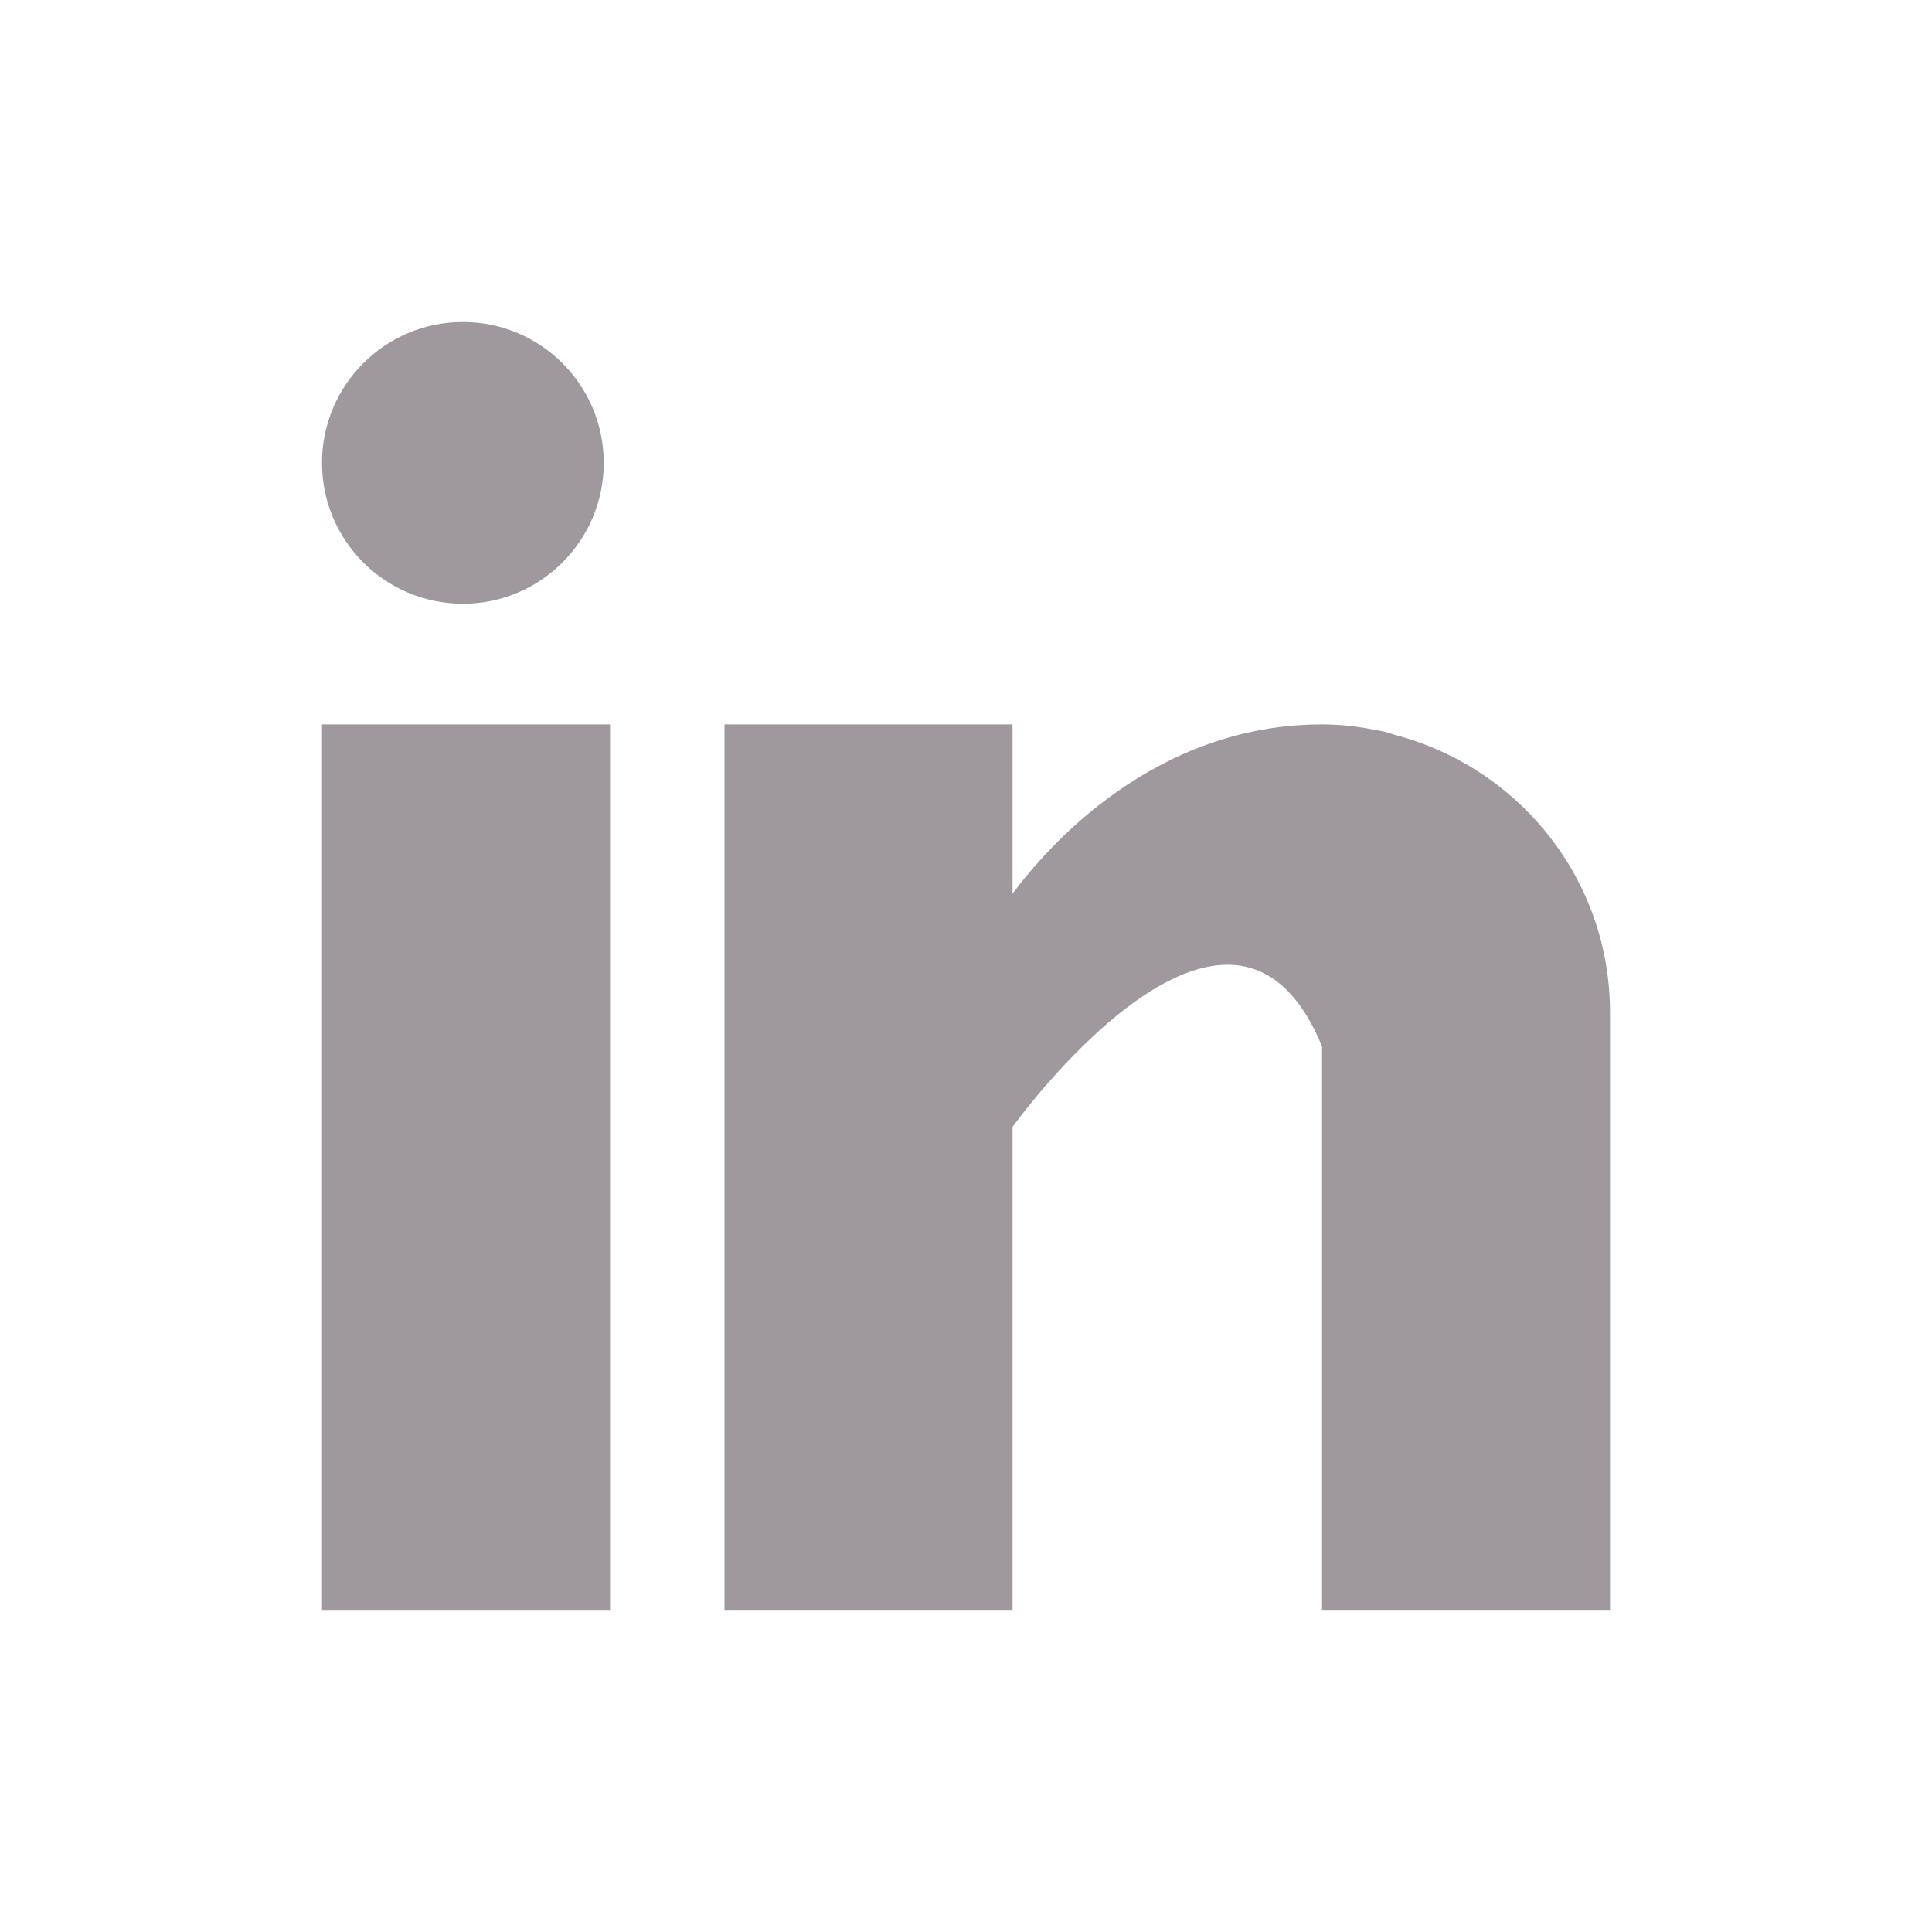 <svg width="24" height="24" viewBox="0 0 24 24" fill="none" xmlns="http://www.w3.org/2000/svg">
<path d="M7.578 8.999H4V19.999H7.578V8.999Z" fill="#9F999E"/>
<path d="M17.324 9.128C17.286 9.116 17.25 9.103 17.21 9.092C17.162 9.081 17.114 9.072 17.065 9.064C16.875 9.026 16.667 8.999 16.423 8.999C14.337 8.999 13.014 10.516 12.578 11.102V8.999H9V19.999H12.578V13.999C12.578 13.999 15.282 10.233 16.423 12.999C16.423 15.468 16.423 19.999 16.423 19.999H20V12.576C20 10.914 18.861 9.529 17.324 9.128Z" fill="#9F999E"/>
<path d="M5.75 7.5C6.716 7.5 7.5 6.716 7.5 5.75C7.5 4.783 6.716 4 5.75 4C4.784 4 4 4.783 4 5.75C4 6.716 4.784 7.5 5.75 7.5Z" fill="#9F999E"/>
</svg>
